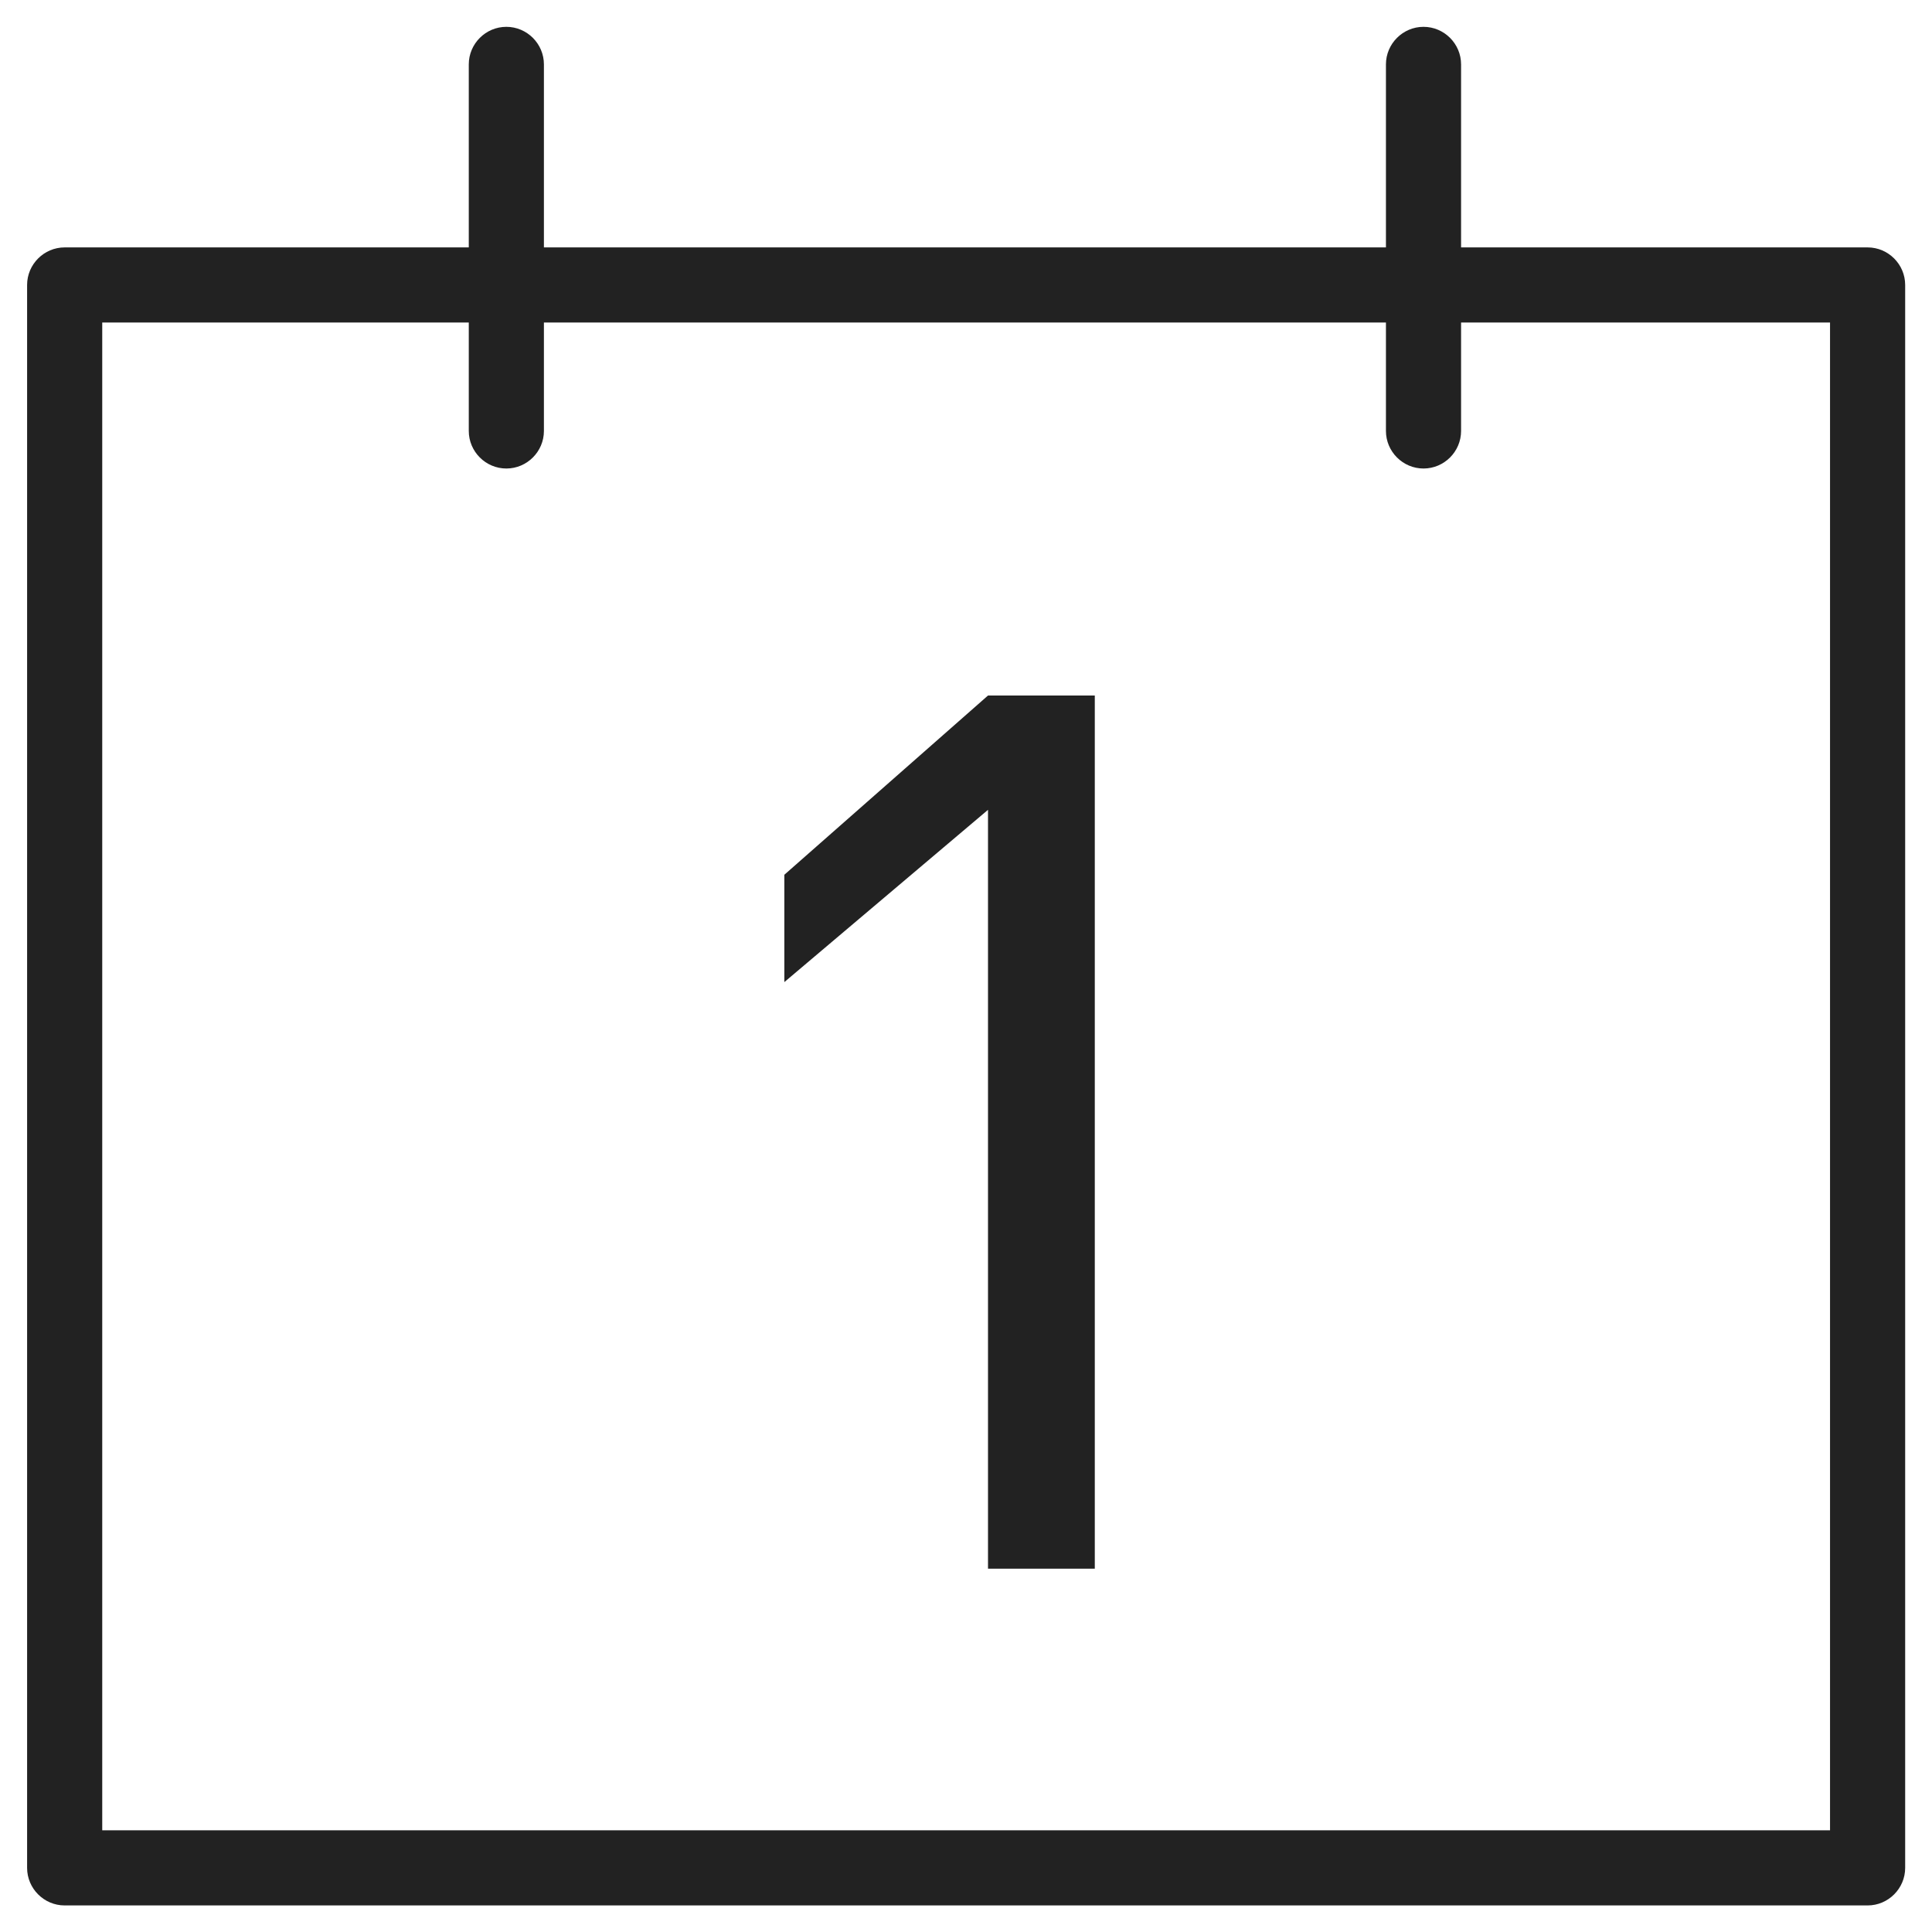 <svg width="72" height="72" viewBox="0 0 72 72" fill="none" xmlns="http://www.w3.org/2000/svg">
<g id="calendar events_XL 1">
<g id="a">
<g id="Group">
<path id="Vector" d="M69.6 9.22H54.45V2.4C54.45 1.63 53.82 1 53.05 1C52.28 1 51.65 1.63 51.65 2.4V9.22H20.27V2.4C20.27 1.63 19.64 1 18.87 1C18.1 1 17.47 1.63 17.47 2.4V9.22H2.41C1.64 9.22 1.01 9.85 1.01 10.62V69.61C1.01 70.38 1.64 71.01 2.41 71.01H69.6C70.37 71.01 71 70.38 71 69.61V10.62C71 9.85 70.37 9.22 69.6 9.22V9.22ZM68.2 68.21H3.81V12.02H17.47V16.06C17.47 16.83 18.1 17.46 18.87 17.46C19.64 17.46 20.27 16.83 20.27 16.06V12.02H51.65V16.06C51.65 16.83 52.28 17.46 53.05 17.46C53.82 17.46 54.45 16.83 54.45 16.06V12.02H68.2V68.21V68.21Z" fill="#222222"/>
<path id="Vector_2" d="M29.23 32.6V36.6L36.82 30.18V58.46H40.8V25.92H36.82L29.23 32.6Z" fill="#222222"/>
</g>
</g>
</g>
</svg>
